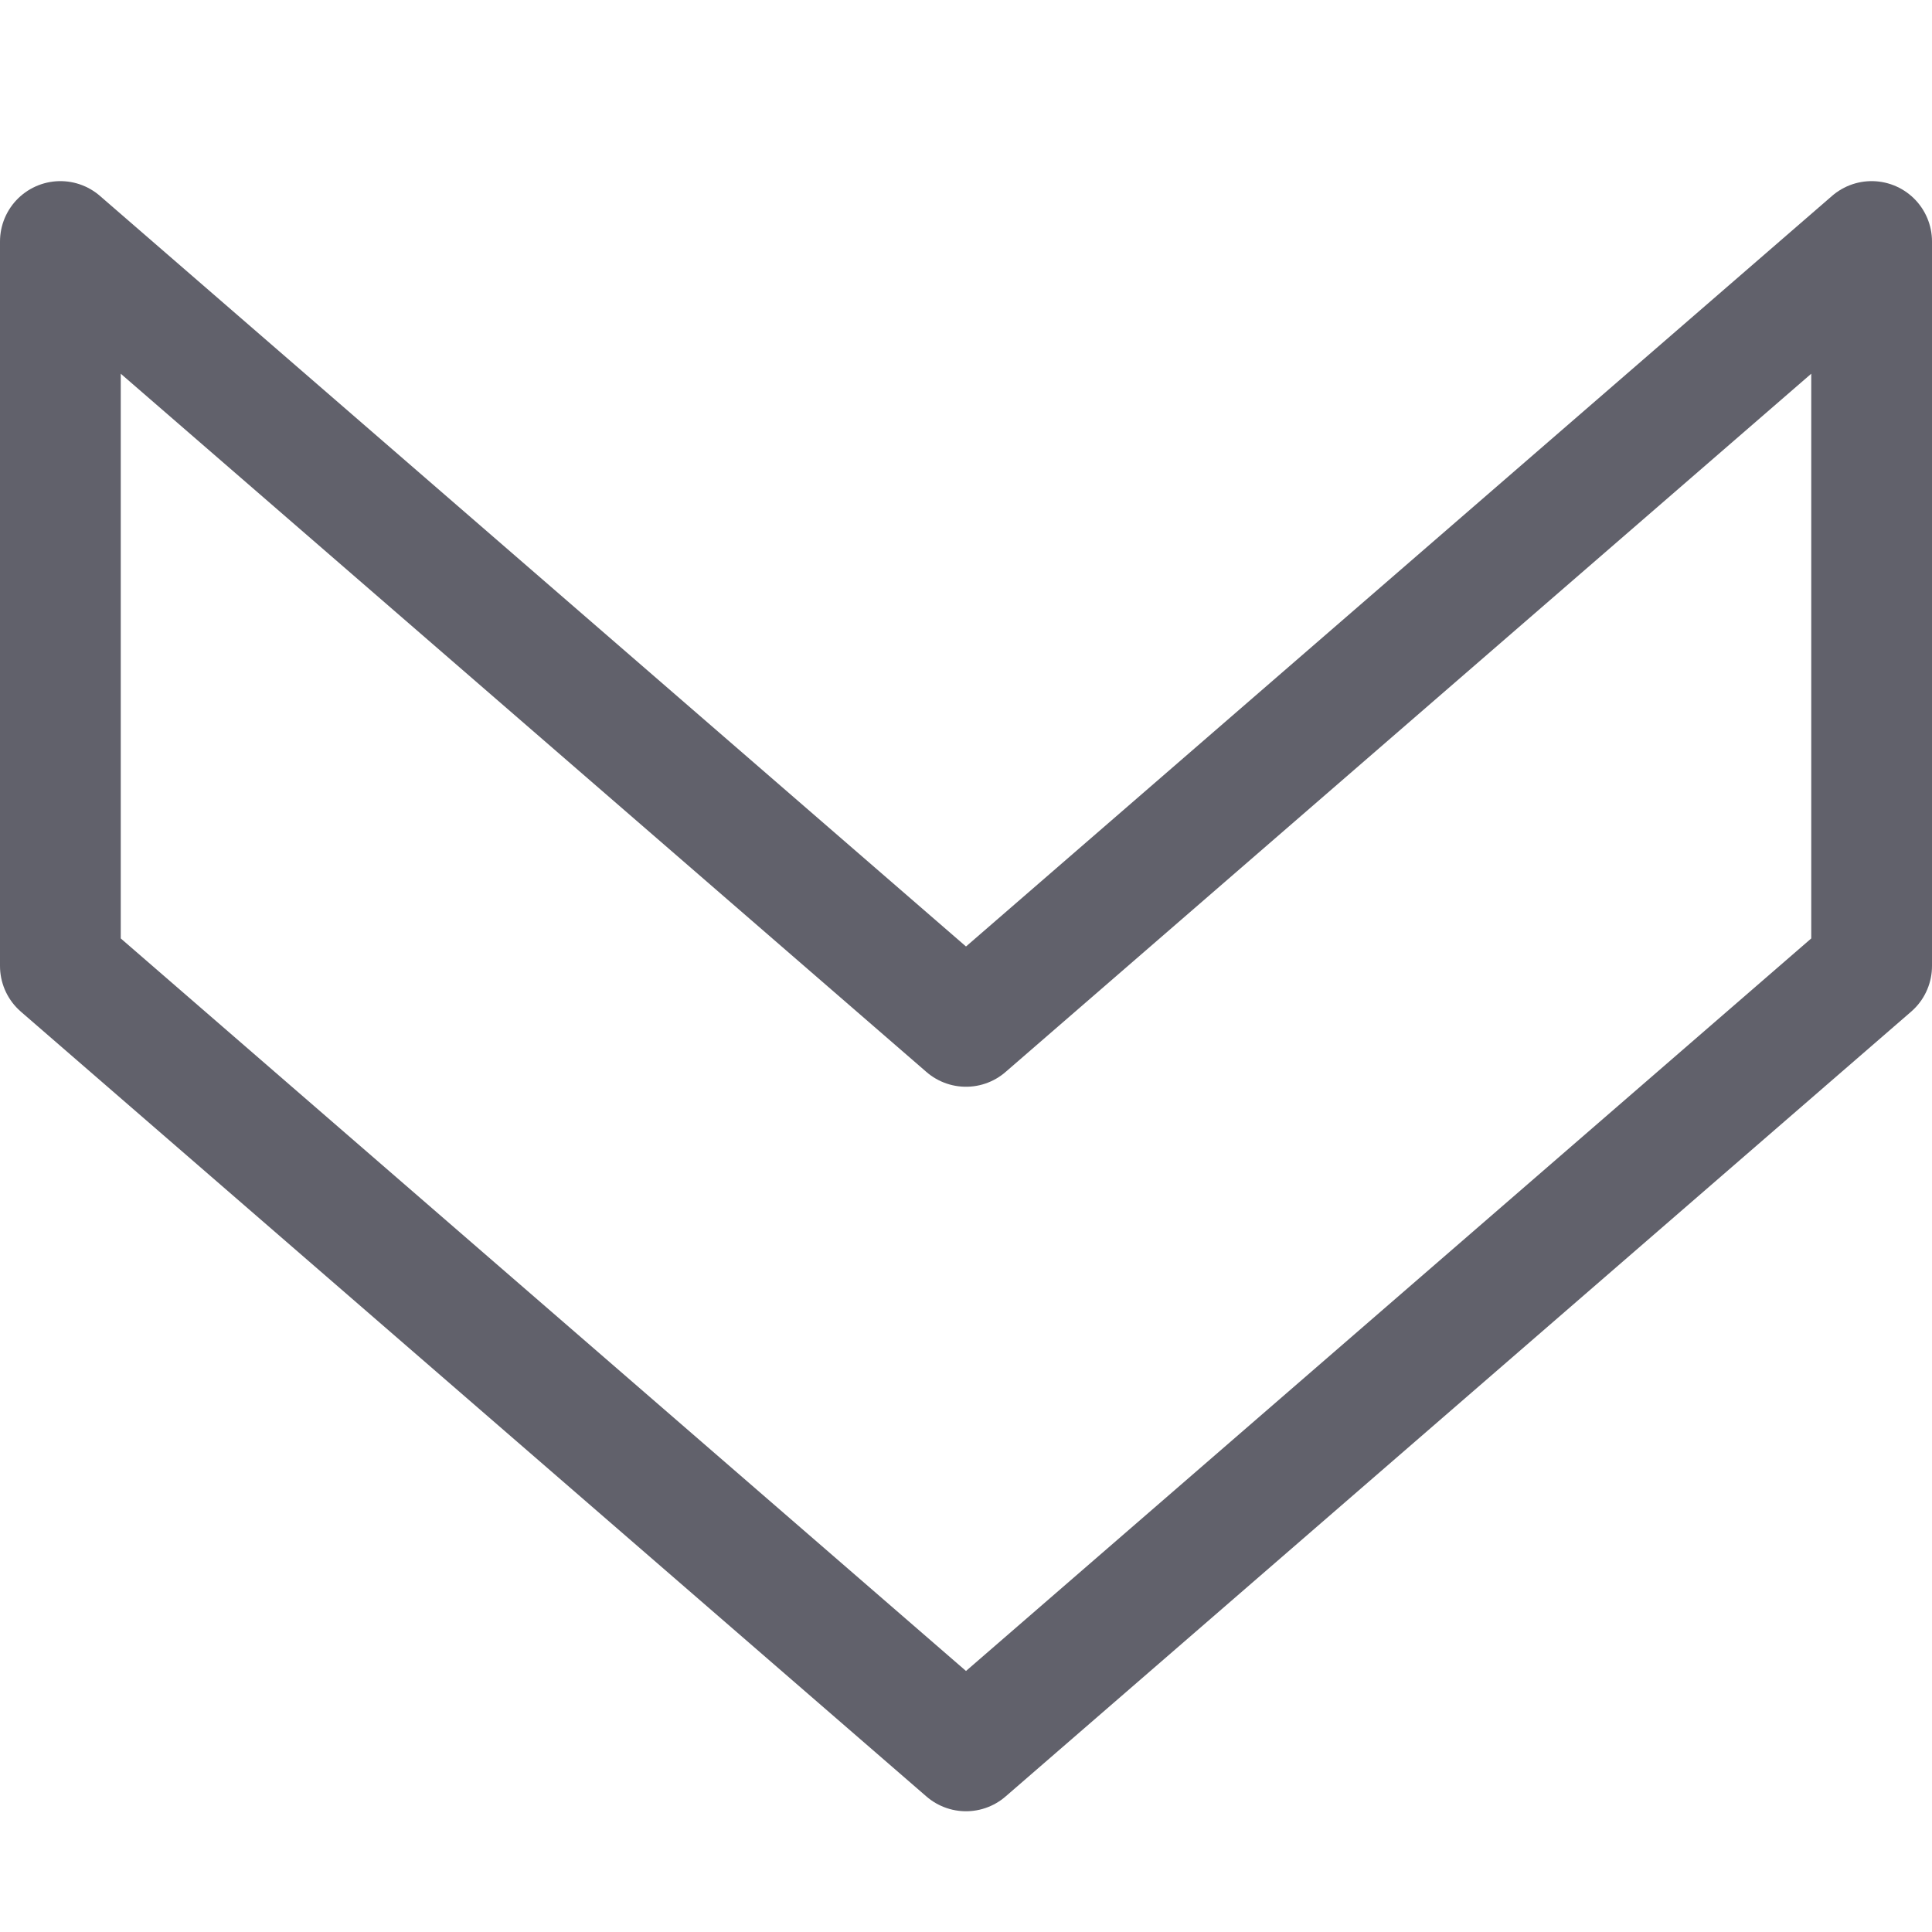 <svg xmlns="http://www.w3.org/2000/svg" height="24" width="24" viewBox="0 0 16 16"><g fill="#61616b" class="nc-icon-wrapper"><polygon fill="none" stroke="#61616b" stroke-linecap="round" stroke-linejoin="round" points="15.5,2 15.5,8 8,14.5 0.5,8 0.5,2 8,8.5 "></polygon></g></svg>